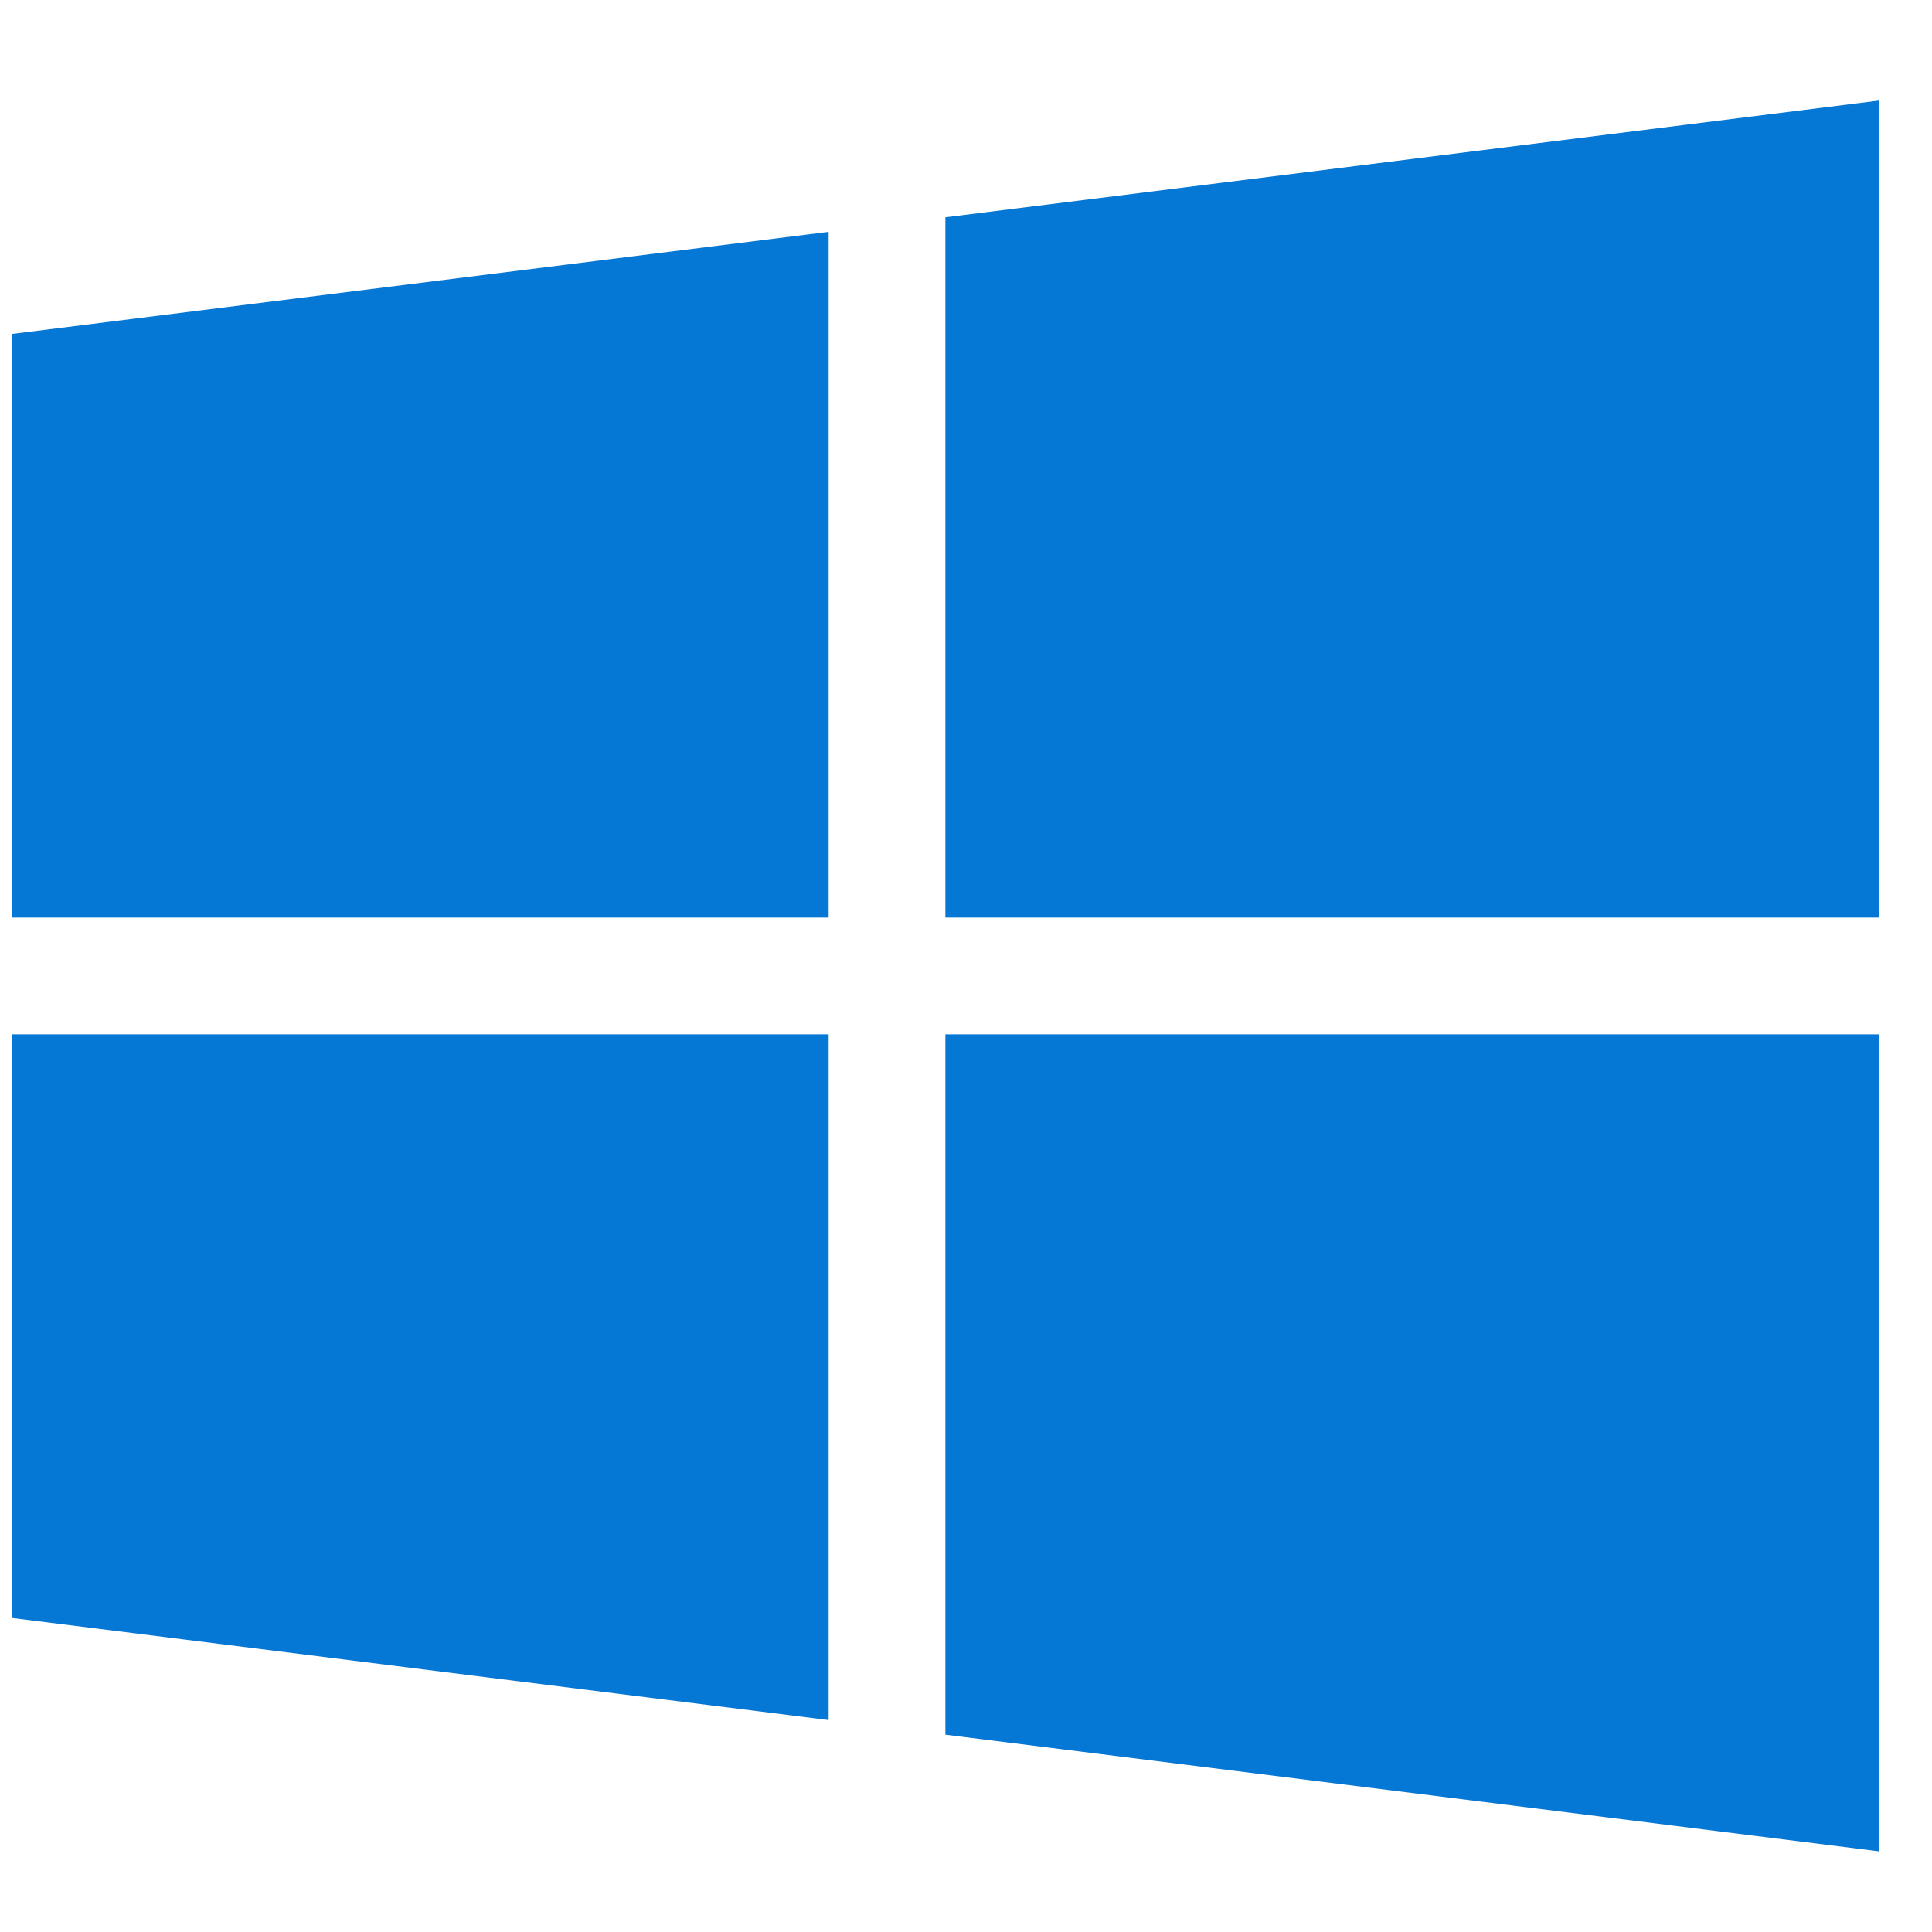 <svg width="30" height="30" viewBox="0 0 30 30" fill="none" xmlns="http://www.w3.org/2000/svg">
<g clip-path="url(#clip0)">
<path d="M0.18 5.186V14.248H12.867V3.6L0.18 5.186Z" fill="#0577D5"/>
<path d="M14.68 3.374V14.248H29.18V1.561L14.68 3.374Z" fill="#0577D5"/>
<path d="M14.68 16.061V26.936L29.18 28.748V16.061H14.68Z" fill="#0577D5"/>
<path d="M0.18 16.061V25.123L12.867 26.709V16.061H0.18Z" fill="#0577D5"/>
</g>
<defs>
<clipPath id="clip0">
<rect width="29" height="29" fill="white" transform="translate(0.18 0.655)"/>
</clipPath>
</defs>
</svg>
